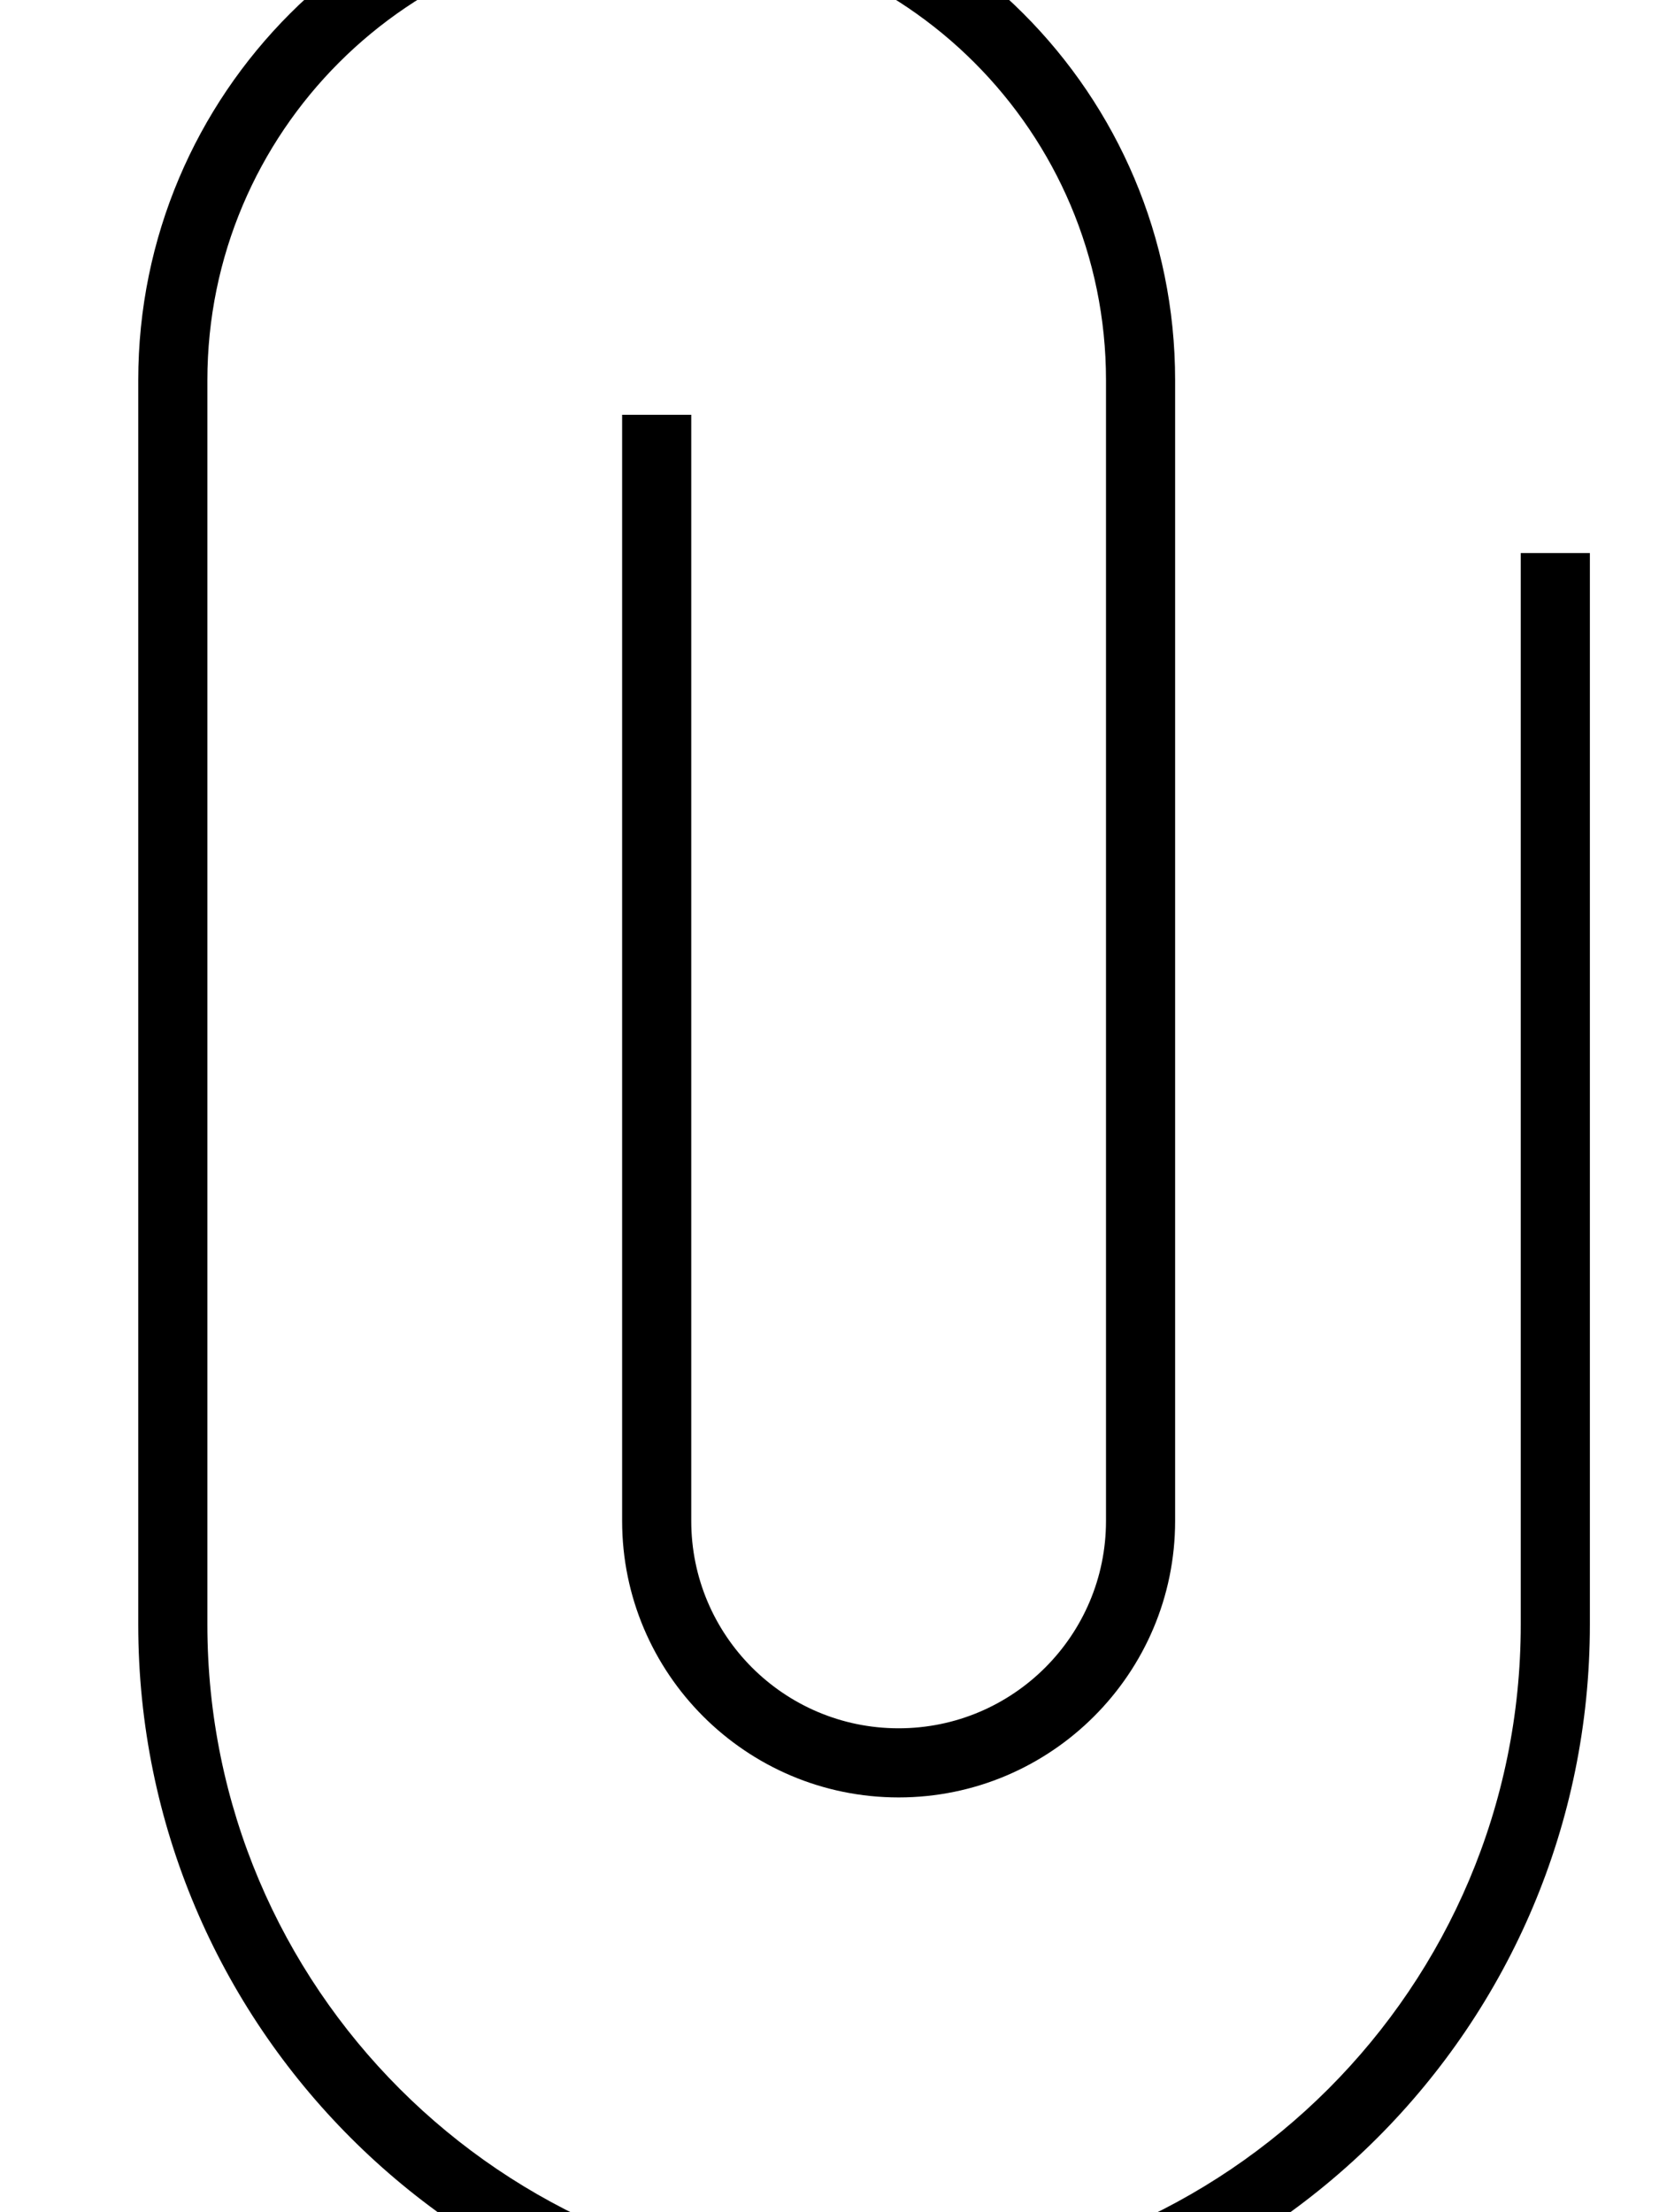 <svg xmlns="http://www.w3.org/2000/svg" viewBox="0 0 384 512"><!--! Font Awesome Pro 7.0.1 by @fontawesome - https://fontawesome.com License - https://fontawesome.com/license (Commercial License) Copyright 2025 Fonticons, Inc. --><path style="fill:currentColor;opacity:.4" d=""/><path style="fill:currentColor;opacity:1" d="M32 88C32 21.7 85.7-32 152-32S272 21.7 272 88l0 264c0 35.3-28.7 64-64 64s-64-28.7-64-64l0-256 16 0 0 256c0 26.5 21.5 48 48 48s48-21.5 48-48l0-264c0-57.4-46.6-104-104-104S48 30.6 48 88l0 288c0 83.9 68.1 152 152 152s152-68.1 152-152l0-248 16 0 0 248c0 92.8-75.2 168-168 168S32 468.8 32 376L32 88z"/></svg>
